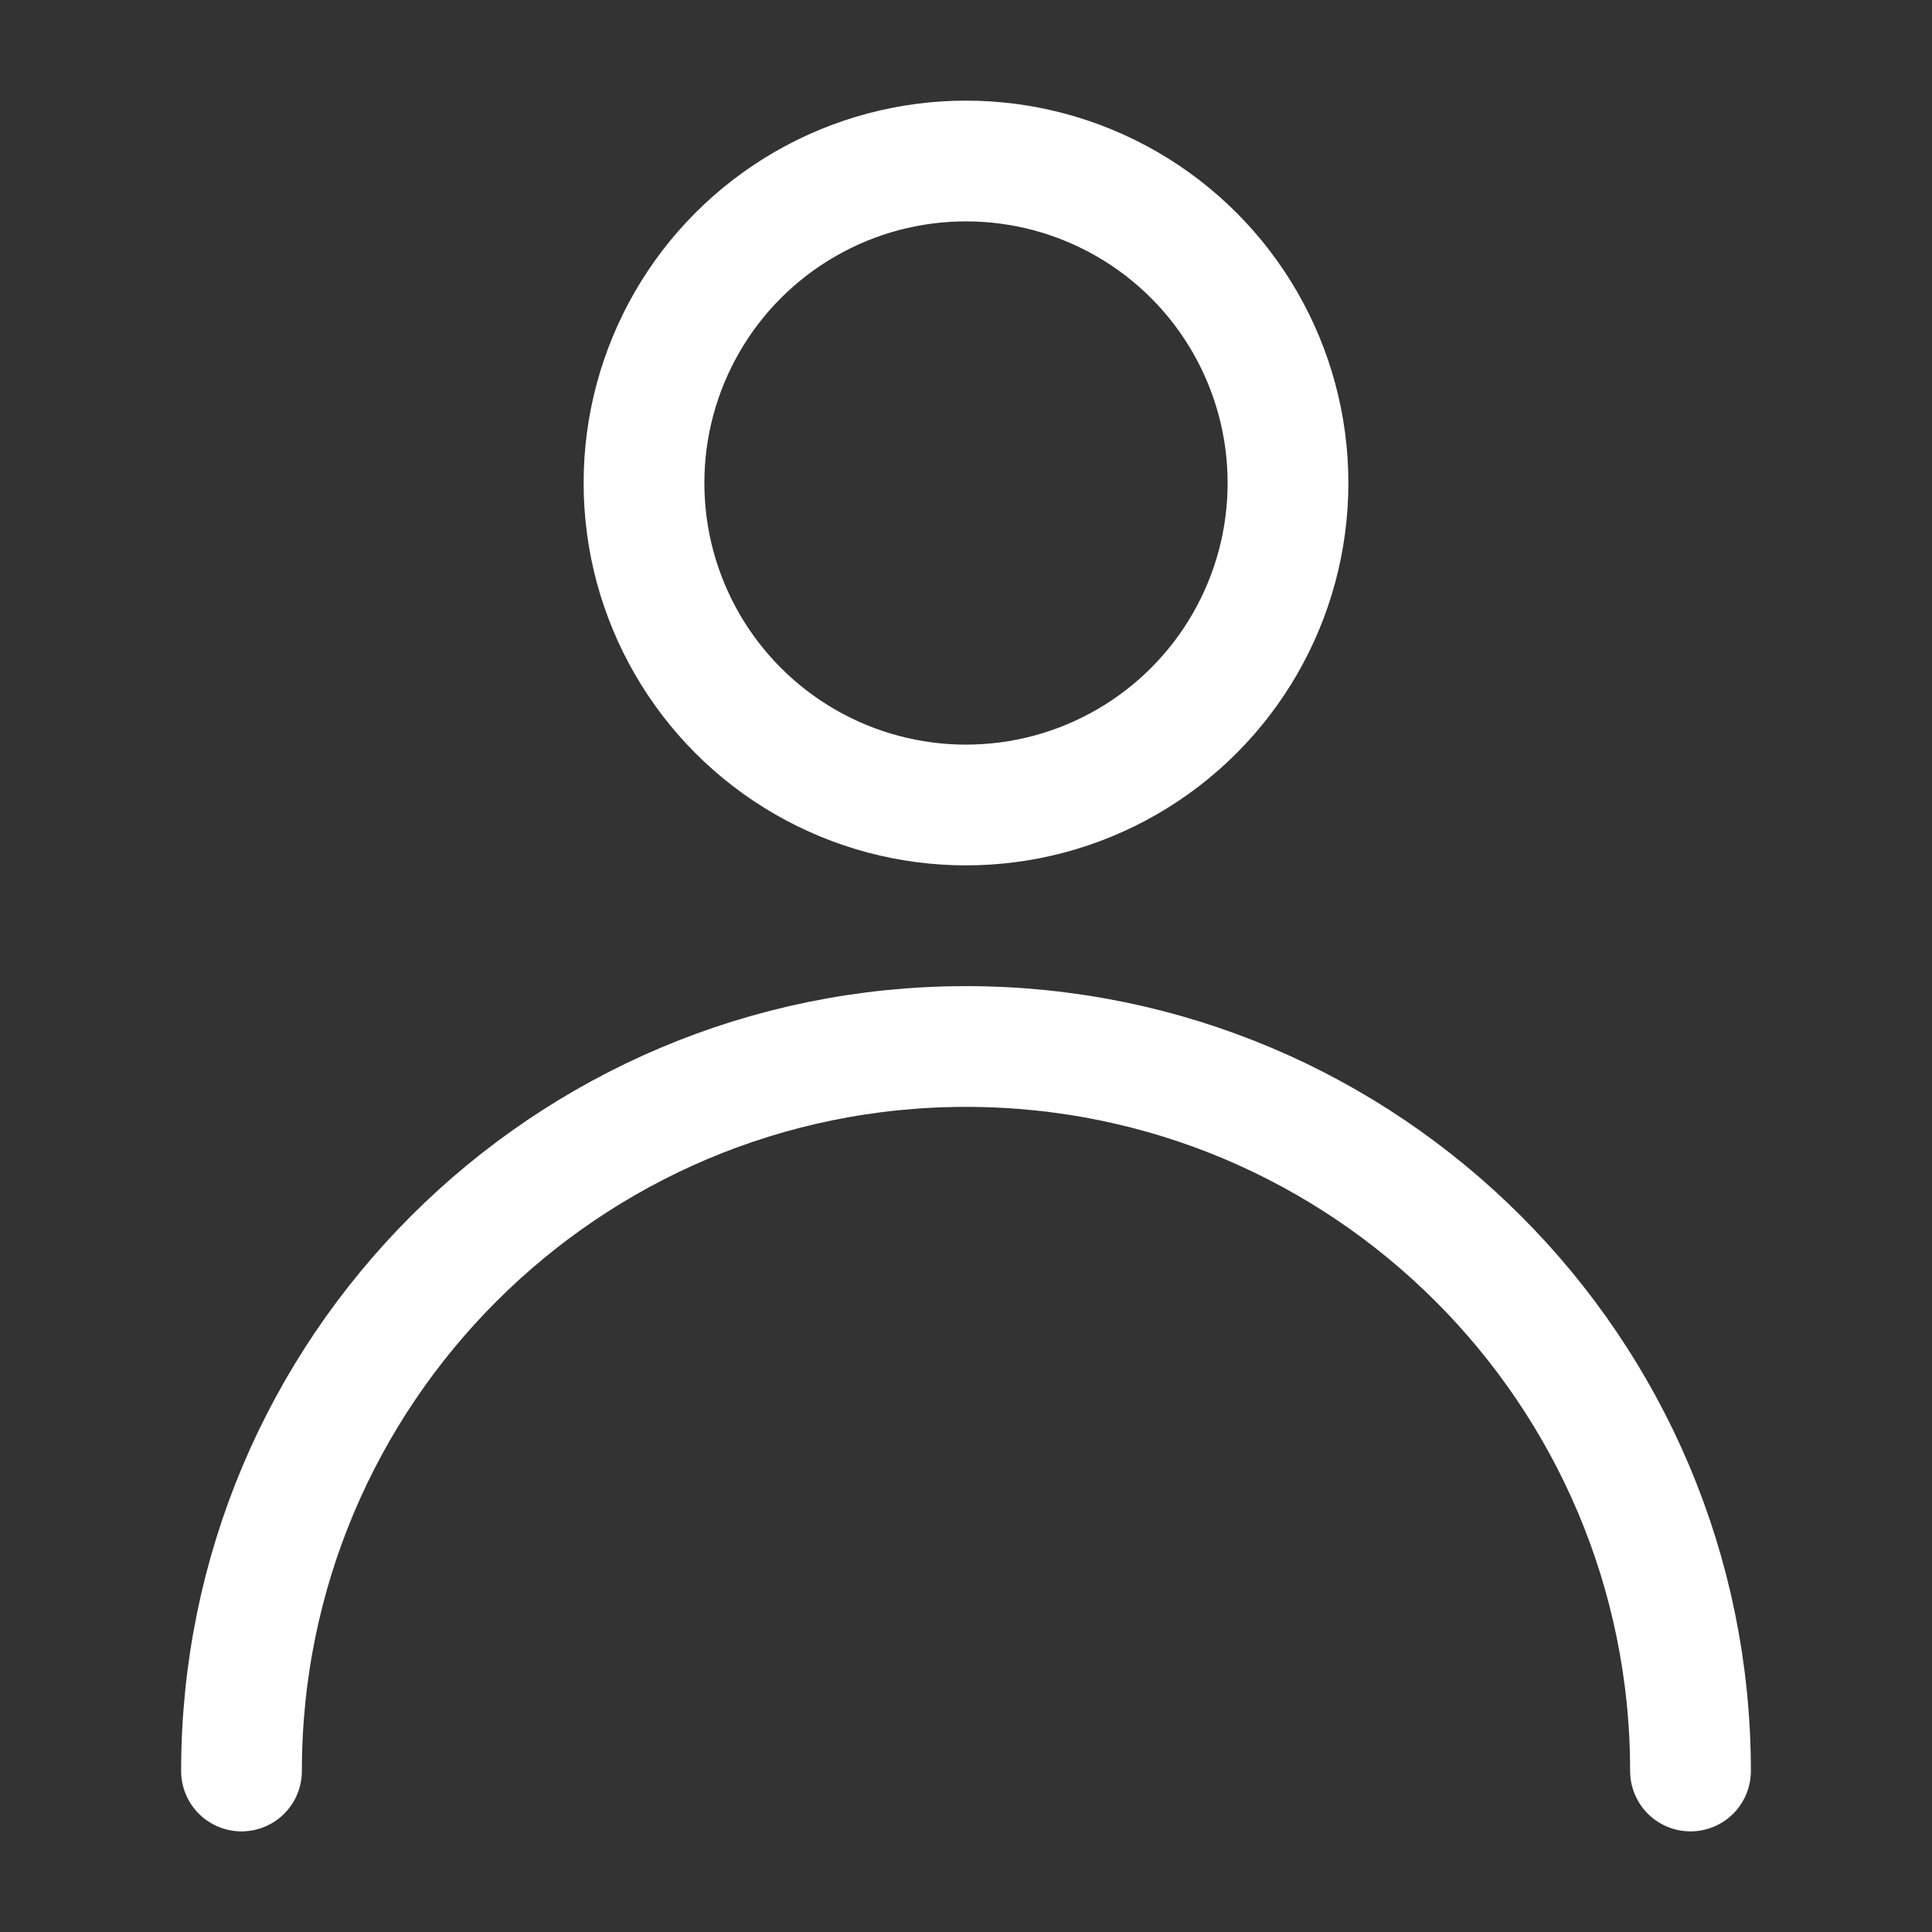 <svg xmlns="http://www.w3.org/2000/svg" fill="none" viewBox="0 0 48 48"><rect x="0" y="0" width="48" height="48" fill="#333333" stroke="none"/><circle stroke-linejoin="round" stroke-linecap="round" stroke-width="3" stroke="#fff" r="8" cy="12" cx="24"/><path stroke-linejoin="round" stroke-linecap="round" stroke-width="3" stroke="#fff" d="M42 44c0-9.941-8.059-18-18-18S6 34.059 6 44"/></svg>